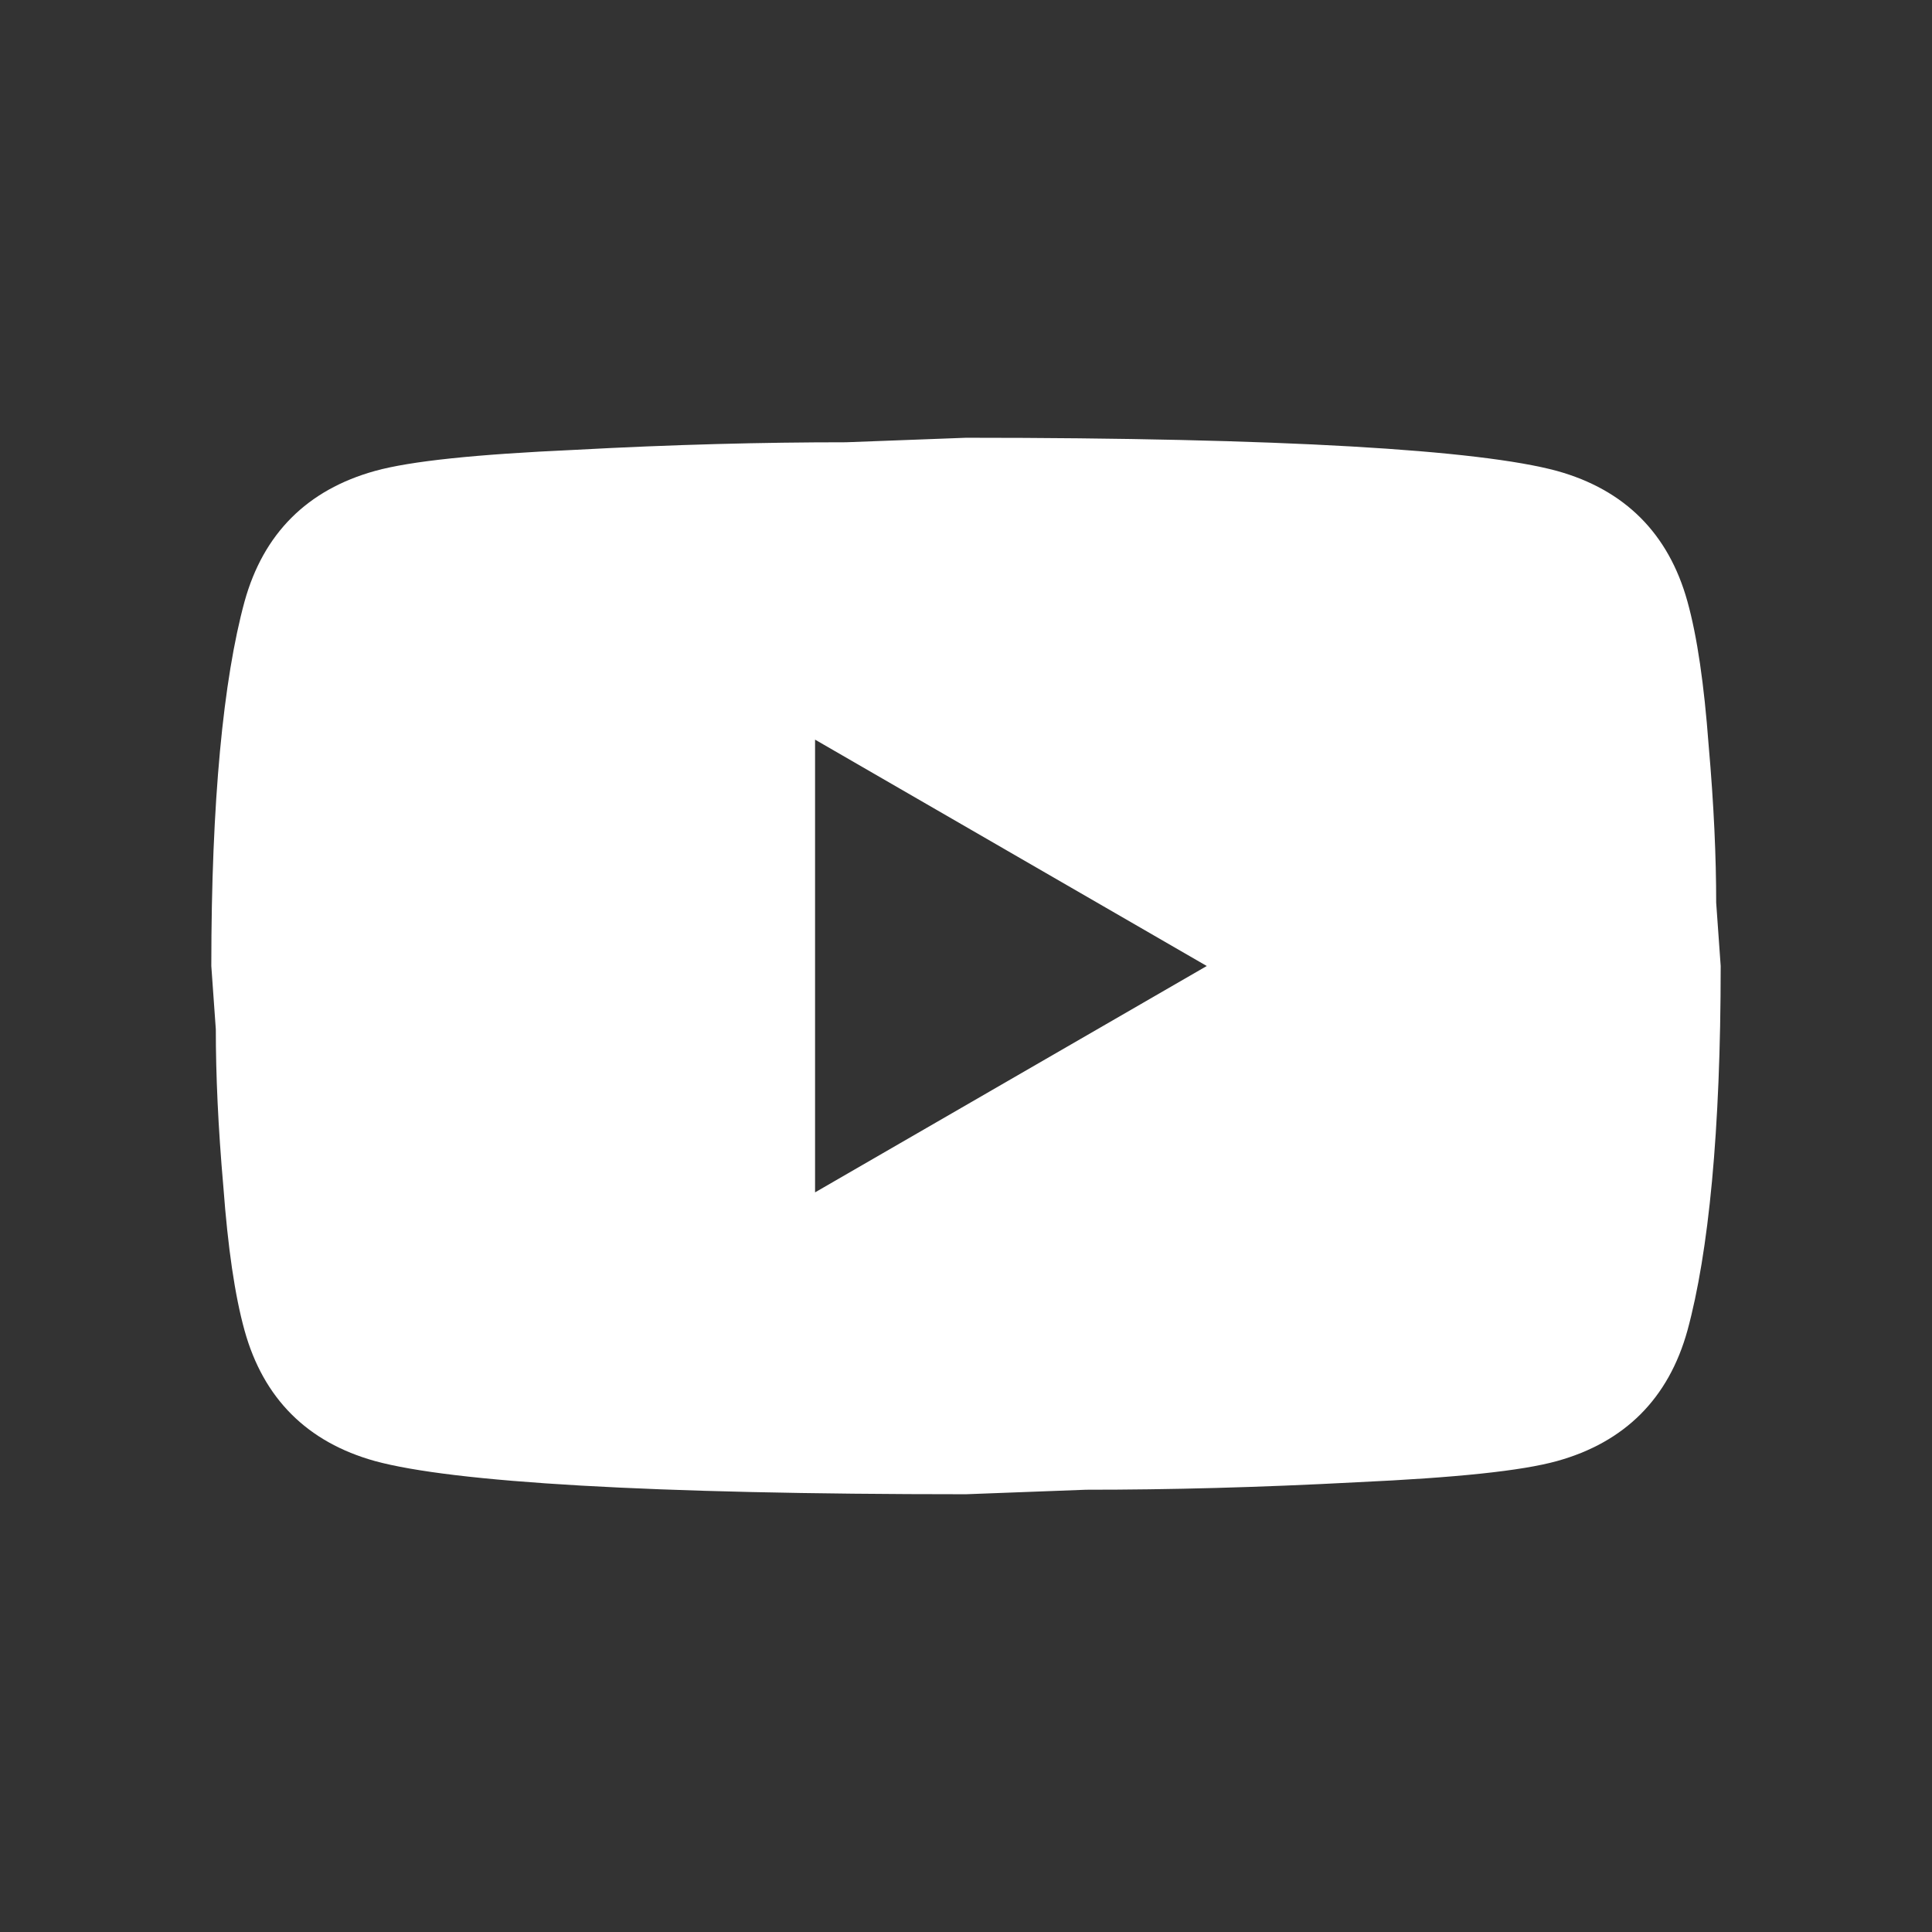 <svg width="24" height="24" viewBox="0 0 24 24" fill="none" xmlns="http://www.w3.org/2000/svg">
<rect x="0" y="0" width="24" height="24" fill="#333333" stroke="none"/>
<g id="mdi:youtube">
<path id="Vector" d="M10.125 14.812L14.991 12L10.125 9.188V14.812ZM20.962 7.472C21.084 7.912 21.169 8.503 21.225 9.253C21.291 10.003 21.319 10.65 21.319 11.213L21.375 12C21.375 14.053 21.225 15.562 20.962 16.528C20.728 17.372 20.184 17.916 19.341 18.15C18.9 18.272 18.094 18.356 16.856 18.413C15.637 18.478 14.522 18.506 13.491 18.506L12 18.562C8.072 18.562 5.625 18.413 4.659 18.15C3.816 17.916 3.272 17.372 3.038 16.528C2.916 16.087 2.831 15.497 2.775 14.747C2.709 13.997 2.681 13.35 2.681 12.787L2.625 12C2.625 9.947 2.775 8.438 3.038 7.472C3.272 6.628 3.816 6.084 4.659 5.85C5.1 5.728 5.906 5.644 7.144 5.588C8.363 5.522 9.478 5.494 10.509 5.494L12 5.438C15.928 5.438 18.375 5.588 19.341 5.85C20.184 6.084 20.728 6.628 20.962 7.472Z" fill="white"/>
</g>
</svg>
